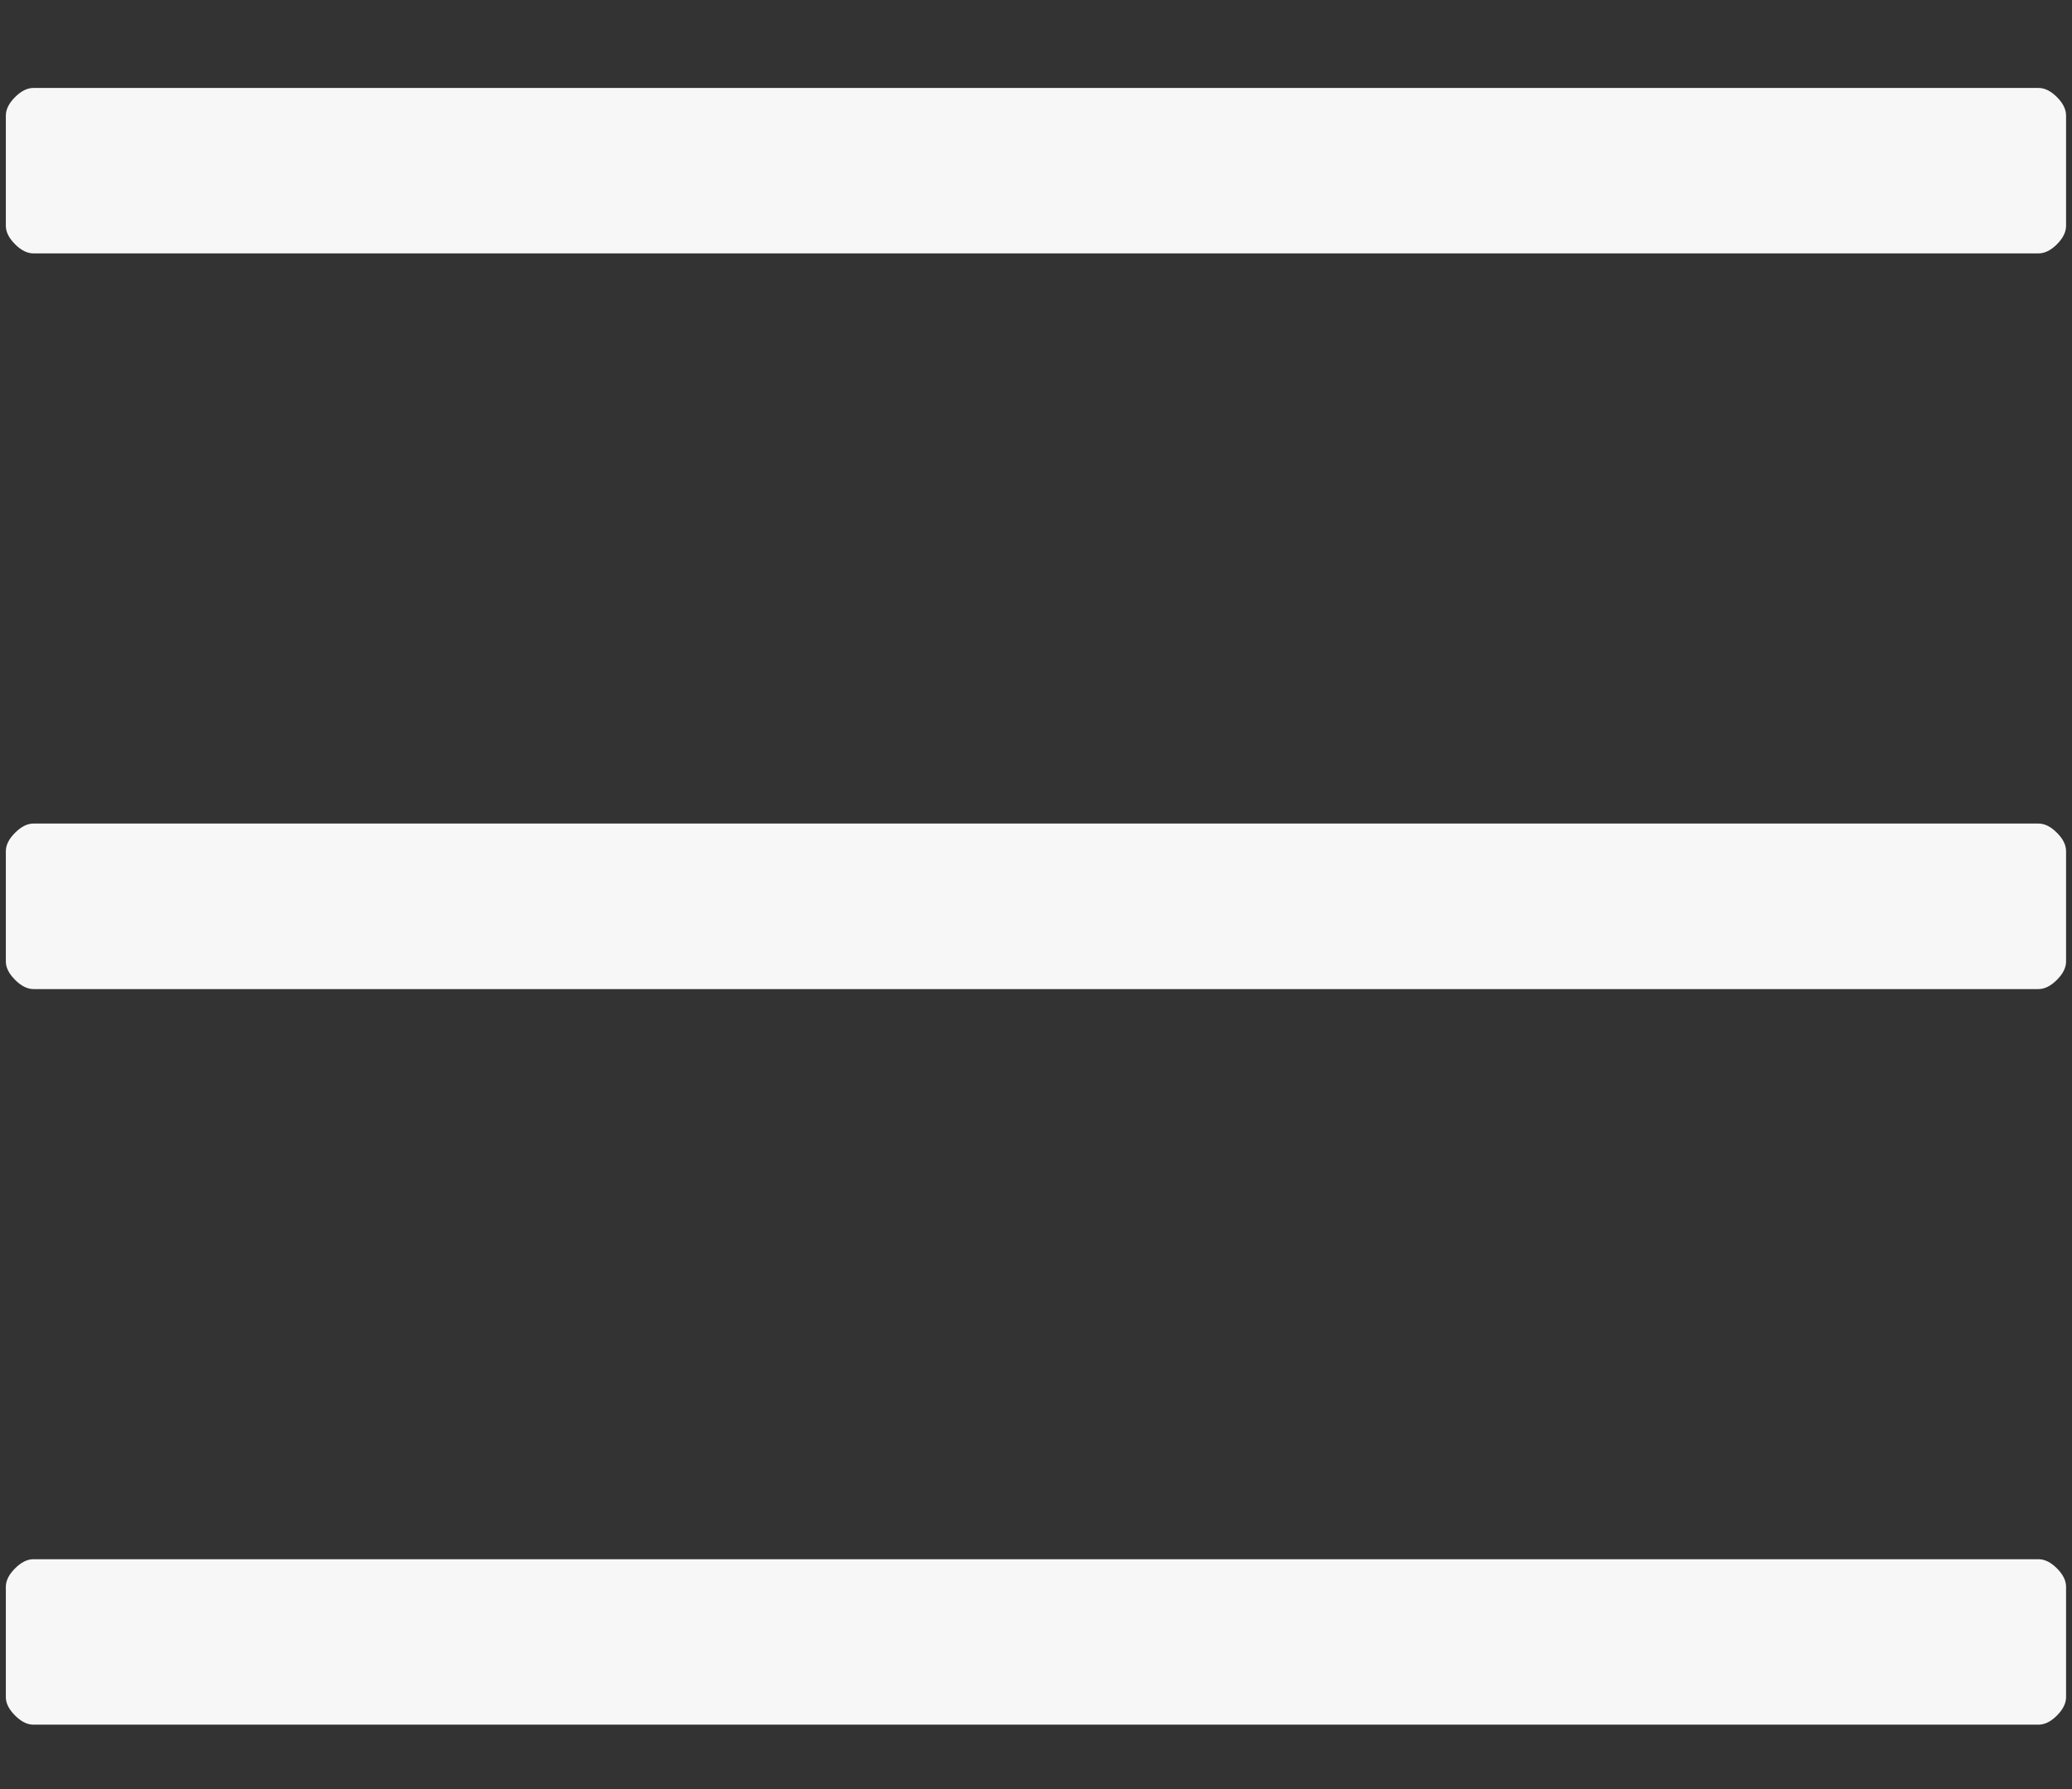 <svg xmlns="http://www.w3.org/2000/svg" width="22" height="19" viewBox="0 0 22 19">
  <rect x="0" y="0" width="22" height="19" fill="#333333" stroke="none"/>
  <path fill="#F7F7F7" fill-rule="evenodd" d="M141.644,23.691 L120.355,23.691 C120.29,23.691 120.225,23.659 120.16,23.594 C120.095,23.529 120.062,23.464 120.062,23.398 L120.062,22.227 C120.062,22.162 120.095,22.096 120.16,22.031 C120.225,21.966 120.29,21.934 120.355,21.934 L141.644,21.934 C141.71,21.934 141.775,21.966 141.84,22.031 C141.905,22.096 141.937,22.162 141.937,22.227 L141.937,23.398 C141.937,23.464 141.905,23.529 141.84,23.594 C141.775,23.659 141.71,23.691 141.644,23.691 Z M141.644,31.504 L120.355,31.504 C120.29,31.504 120.225,31.471 120.16,31.406 C120.095,31.341 120.062,31.276 120.062,31.211 L120.062,30.039 C120.062,29.974 120.095,29.909 120.16,29.844 C120.225,29.779 120.29,29.746 120.355,29.746 L141.644,29.746 C141.71,29.746 141.775,29.779 141.84,29.844 C141.905,29.909 141.937,29.974 141.937,30.039 L141.937,31.211 C141.937,31.276 141.905,31.341 141.84,31.406 C141.775,31.471 141.71,31.504 141.644,31.504 Z M141.644,39.316 L120.355,39.316 C120.29,39.316 120.225,39.284 120.16,39.219 C120.095,39.154 120.062,39.089 120.062,39.023 L120.062,37.852 C120.062,37.786 120.095,37.721 120.16,37.656 C120.225,37.591 120.29,37.559 120.355,37.559 L141.644,37.559 C141.71,37.559 141.775,37.591 141.84,37.656 C141.905,37.721 141.937,37.786 141.937,37.852 L141.937,39.023 C141.937,39.089 141.905,39.154 141.84,39.219 C141.775,39.284 141.71,39.316 141.644,39.316 Z" transform="translate(-120 -21)"/>
</svg>
